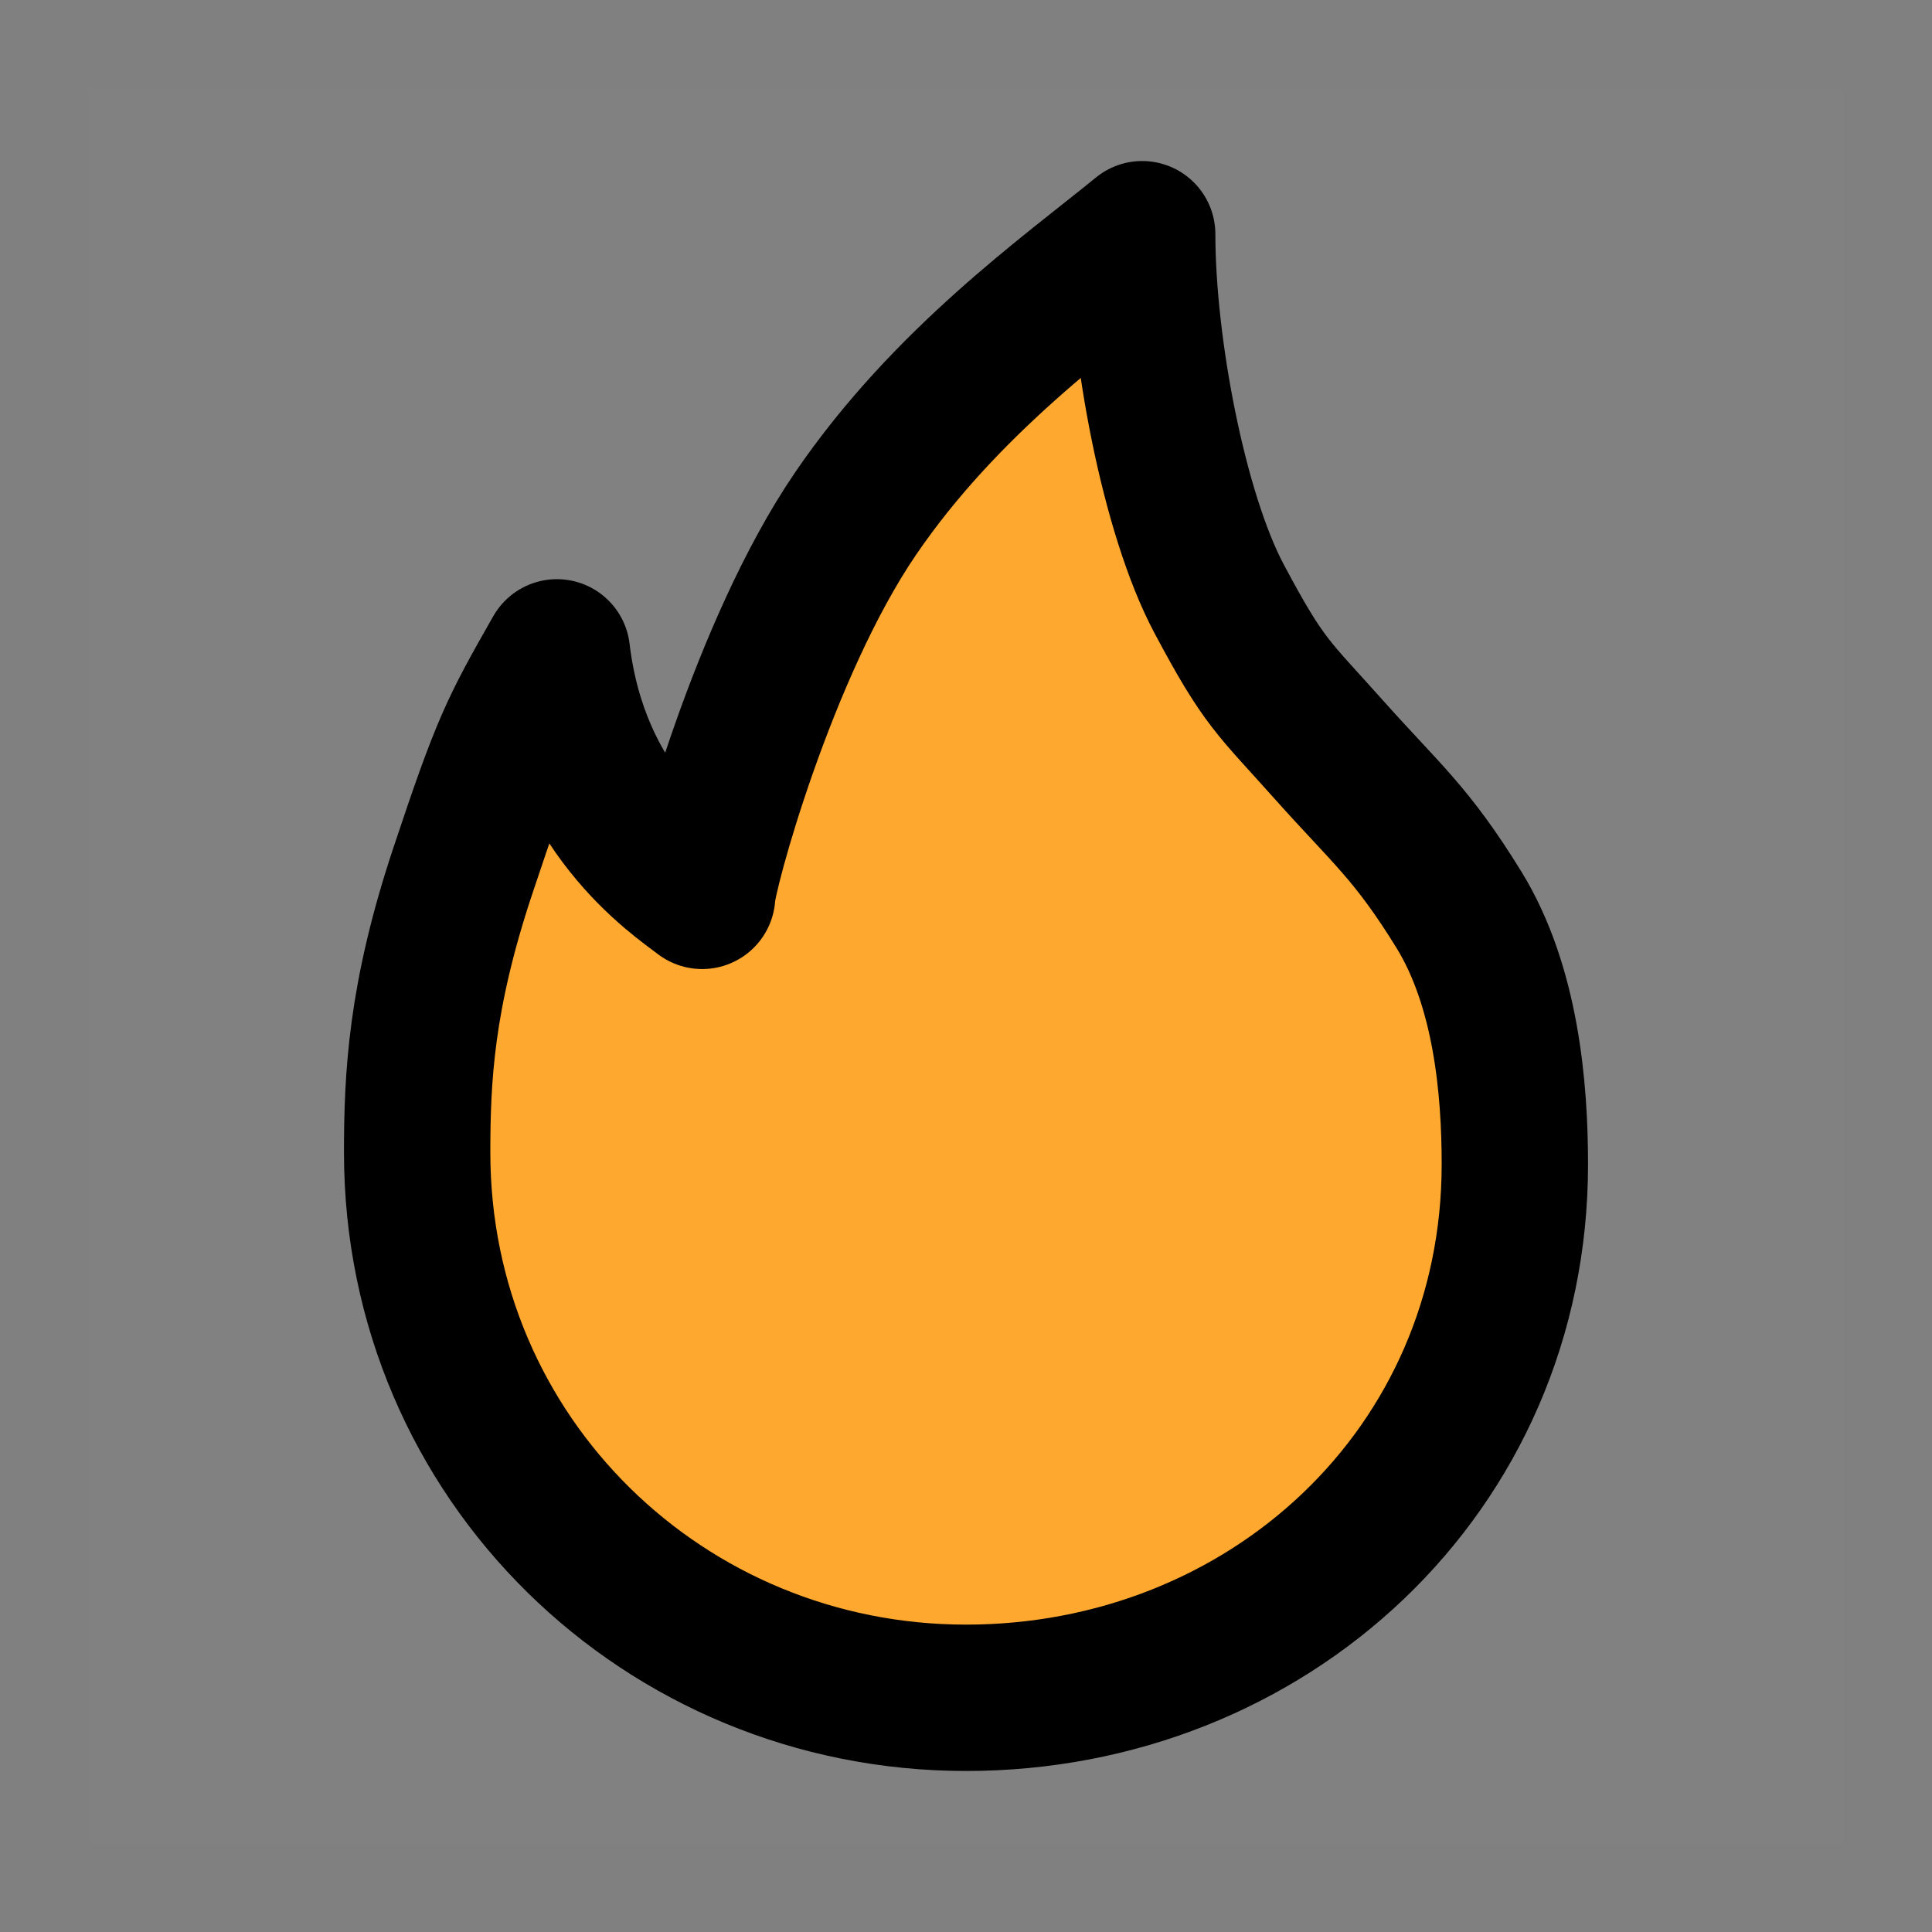 <?xml version="1.0" encoding="UTF-8" standalone="no"?>
<svg
   version="1.1"
   width="1080"
   height="1080"
   viewBox="0 0 1080 1080"
   xml:space="preserve"
   id="svg1809"
   sodipodi:docname="fire.svg"
   inkscape:version="1.2.2 (732a01da63, 2022-12-09)"
   xmlns:inkscape="http://www.inkscape.org/namespaces/inkscape"
   xmlns:sodipodi="http://sodipodi.sourceforge.net/DTD/sodipodi-0.dtd"
   xmlns="http://www.w3.org/2000/svg"
   xmlns:svg="http://www.w3.org/2000/svg"><rect x="0" y="0" width="1080" height="1080" fill="#808080" stroke="none"/><sodipodi:namedview
   id="namedview1811"
   pagecolor="#ffffff"
   bordercolor="#000000"
   borderopacity="0.25"
   inkscape:showpageshadow="2"
   inkscape:pageopacity="0.0"
   inkscape:pagecheckerboard="0"
   inkscape:deskcolor="#d1d1d1"
   showgrid="false"
   inkscape:zoom="0.7462963"
   inkscape:cx="539.33002"
   inkscape:cy="540"
   inkscape:window-width="1920"
   inkscape:window-height="1009"
   inkscape:window-x="-8"
   inkscape:window-y="-8"
   inkscape:window-maximized="1"
   inkscape:current-layer="svg1809" />
<desc
   id="desc1794">Created with Fabric.js 3.5.0</desc>
<defs
   id="defs1796">
</defs>
<g
   transform="matrix(-20.454,0,0,20.454,540.001,540.001)"
   id="106774">
<g
   vector-effect="non-scaling-stroke"
   id="g1806">
		<g
   id="g1800">
<rect
   style="opacity:1;fill:#ffffff;fill-opacity:0.01;fill-rule:nonzero;stroke:none;stroke-width:1;stroke-linecap:butt;stroke-linejoin:miter;stroke-miterlimit:4;stroke-dasharray:none;stroke-dashoffset:0"
   x="-24"
   y="-24"
   rx="0"
   ry="0"
   width="48"
   height="48"
   id="rect1798" />
</g>
		<g
   transform="translate(-1e-4)"
   id="g1804">
<path
   style="opacity:1;fill:#ffa82f;fill-rule:nonzero;stroke:#000000;stroke-width:4;stroke-linecap:butt;stroke-linejoin:round;stroke-miterlimit:4;stroke-dasharray:none;stroke-dashoffset:0"
   transform="translate(-24,-24)"
   d="m 24,44 c 8.235,0 15,-6.526 15,-14.902 0,-2.056 -0.104,-4.261 -1.244,-7.686 -1.14,-3.426 -1.369,-3.868 -2.575,-5.984 -0.515,4.317 -3.27,6.117 -3.97,6.655 0,-0.559 -1.667,-6.747 -4.194,-10.449 C 24.537,8 21.163,5.616 19.185,4 c 0,3.07 -0.863,7.634 -2.1,9.959 -1.236,2.325 -1.469,2.41 -3.013,4.141 -1.544,1.731 -2.253,2.265 -3.545,4.365 C 9.236,24.565 9,27.362 9,29.418 9,37.794 15.765,44 24,44 Z"
   stroke-linecap="round"
   id="path1802" />
</g>
</g>
</g>
</svg>
